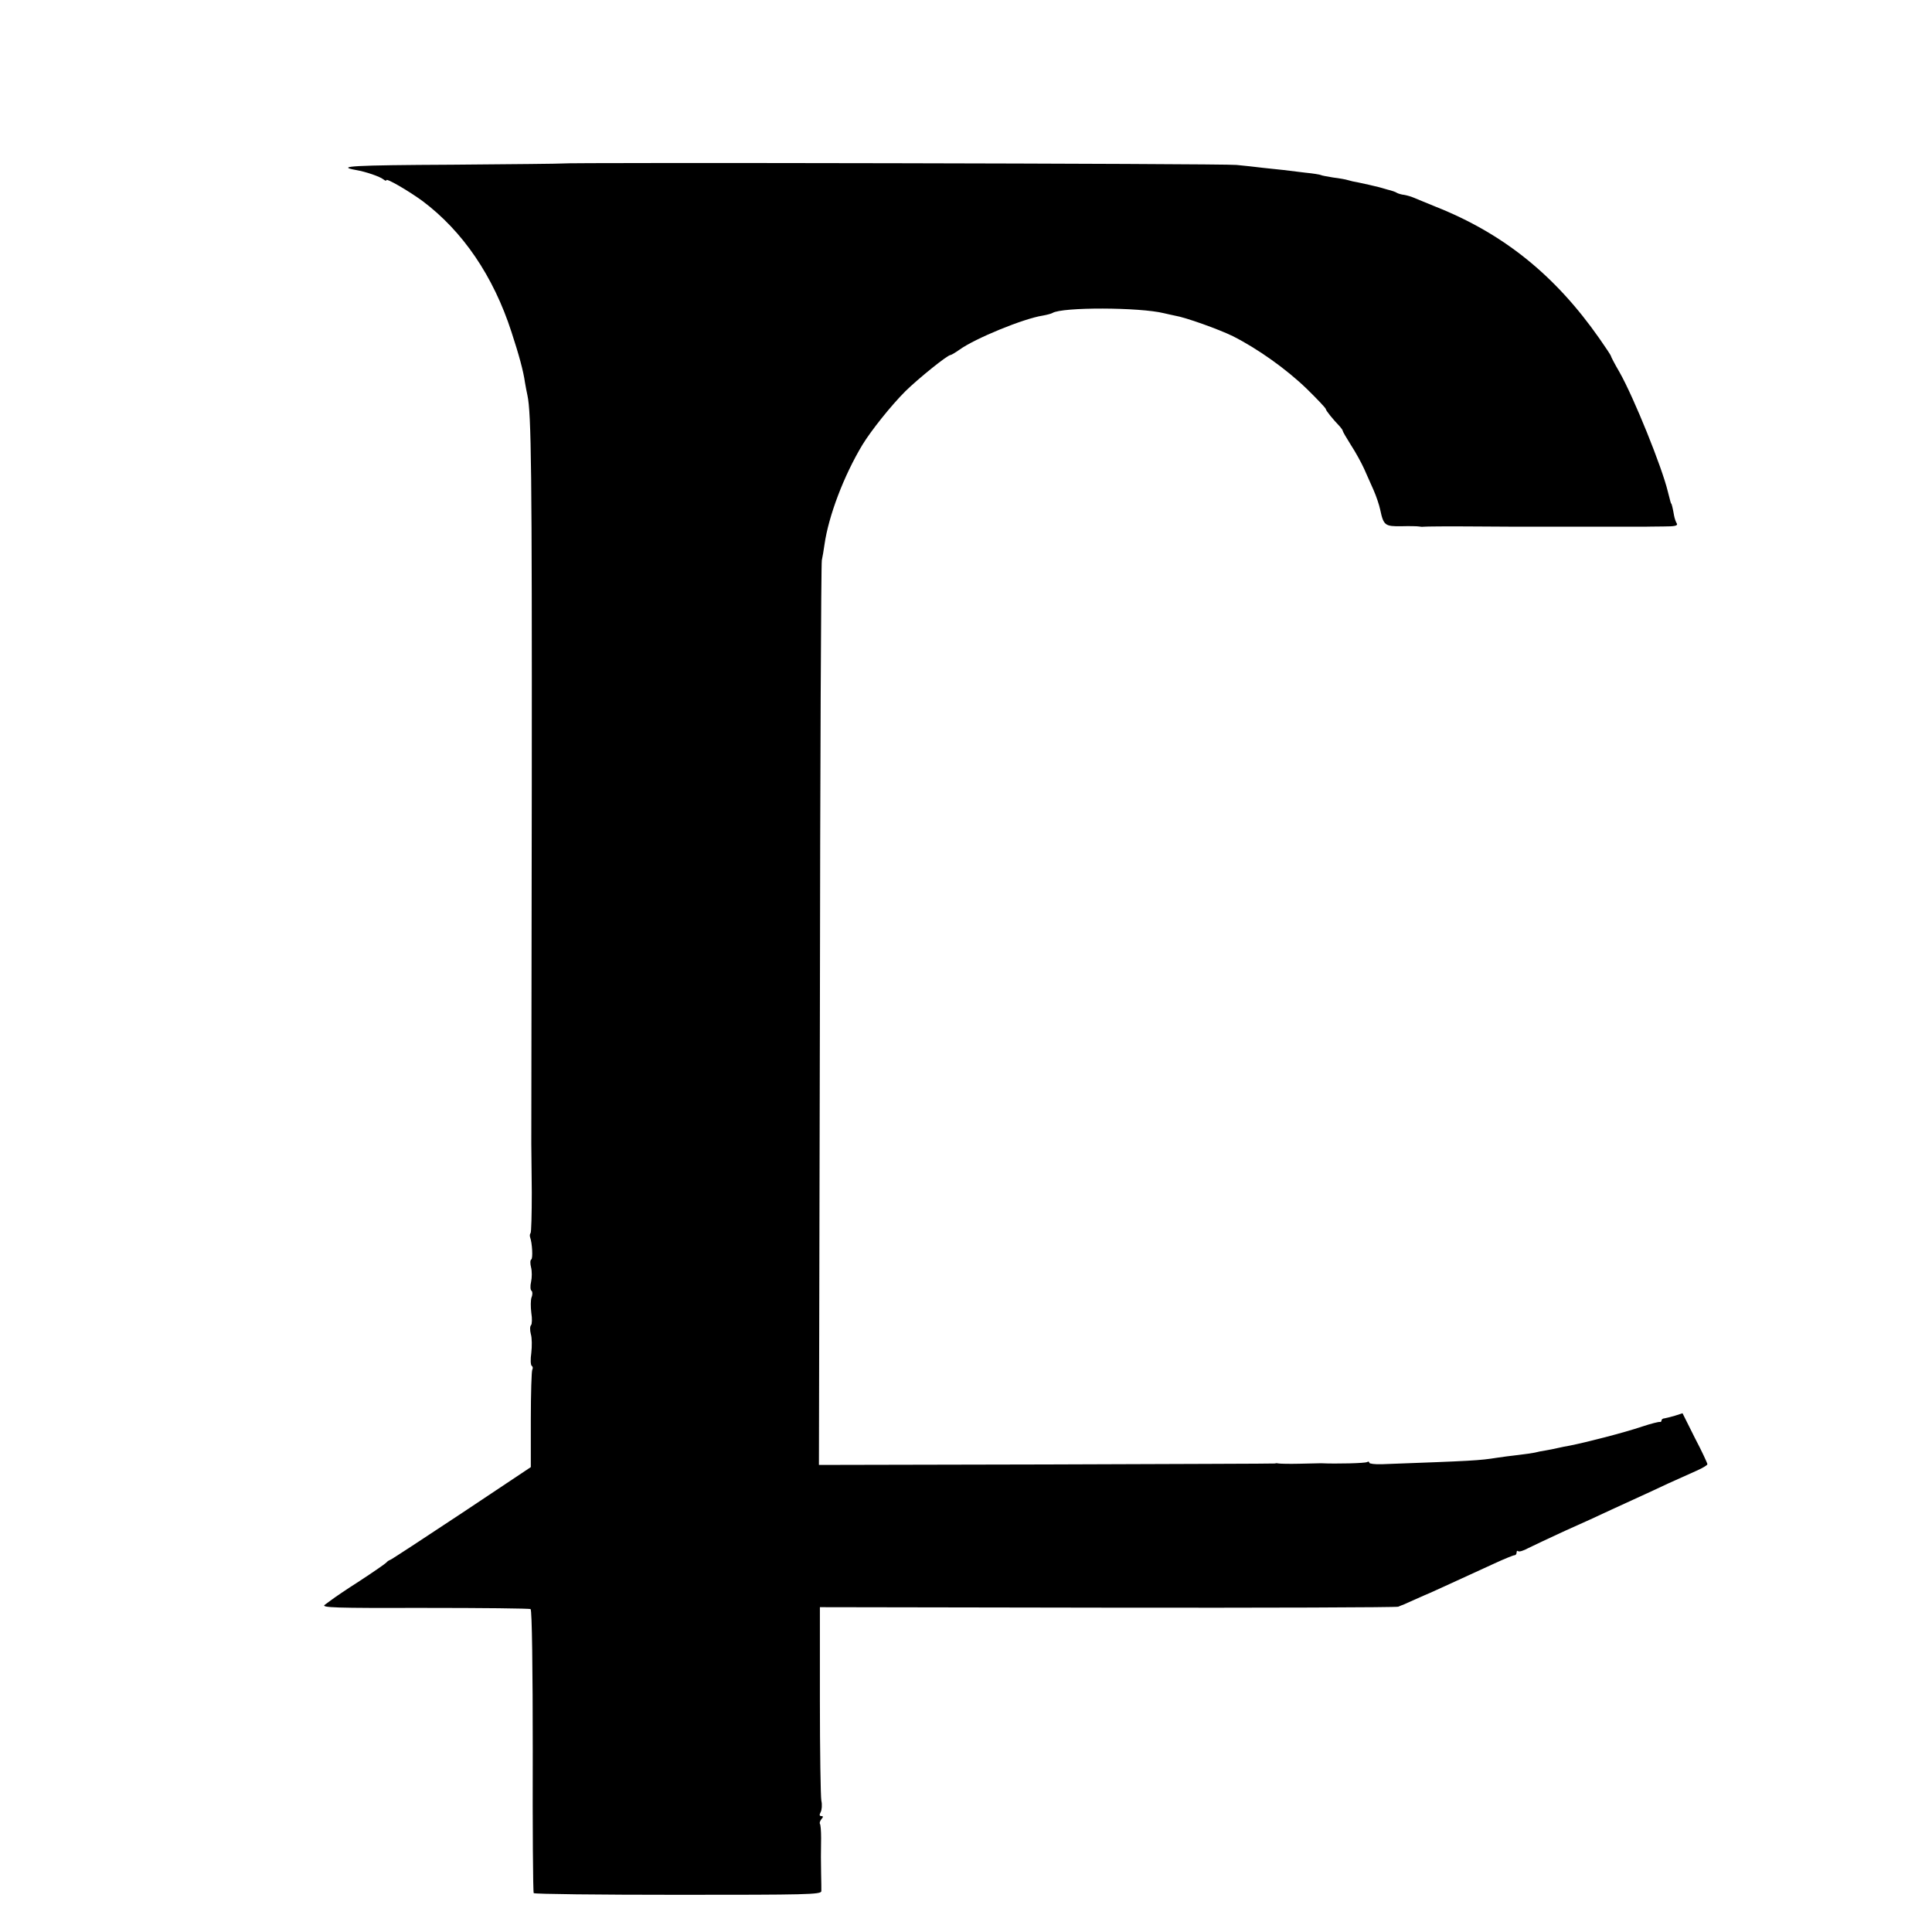 <?xml version="1.0" standalone="no"?>
<!DOCTYPE svg PUBLIC "-//W3C//DTD SVG 20010904//EN"
 "http://www.w3.org/TR/2001/REC-SVG-20010904/DTD/svg10.dtd">
<svg version="1.0" xmlns="http://www.w3.org/2000/svg"
 width="16pt" height="16pt" viewBox="0 0 16 16"
 preserveAspectRatio="xMidYMid meet">
<g transform="translate(0,16) scale(0.002,-0.002)"
fill="#000000" stroke="none">
<path d="M2326 7323 c-1 -1 -205 -3 -454 -5 -407 -2 -486 -6 -398 -22 41 -7
99 -27 114 -39 6 -5 12 -7 12 -3 0 9 90 -43 149 -86 167 -125 294 -311 369
-543 31 -95 49 -160 56 -210 3 -16 7 -40 10 -52 16 -74 19 -310 18 -1613 -1
-795 -2 -1463 -2 -1485 0 -22 1 -113 2 -203 0 -89 -2 -165 -5 -168 -3 -3 -4
-11 -2 -17 9 -25 12 -88 5 -92 -5 -3 -5 -17 -1 -33 4 -15 4 -42 0 -60 -4 -17
-3 -34 2 -37 4 -3 5 -15 0 -27 -4 -11 -4 -40 -1 -64 4 -24 3 -47 -1 -51 -5 -5
-5 -21 -1 -37 5 -16 5 -51 2 -78 -4 -27 -3 -51 2 -54 5 -3 5 -10 2 -16 -3 -5
-6 -98 -6 -206 l0 -197 -285 -190 c-157 -104 -291 -192 -297 -194 -6 -2 -13
-7 -16 -11 -3 -4 -52 -38 -110 -76 -58 -37 -109 -72 -115 -77 -5 -4 -19 -14
-30 -22 -17 -12 40 -14 412 -13 237 0 436 -2 440 -5 6 -4 9 -256 9 -587 -1
-320 1 -585 4 -589 3 -4 272 -7 598 -7 530 0 592 1 593 15 0 9 0 43 -1 76 -1
65 -1 65 0 144 0 29 -2 56 -5 59 -2 3 0 11 6 19 9 10 8 13 0 13 -8 0 -9 5 -3
16 5 9 7 31 3 48 -3 17 -6 204 -6 416 l0 385 1190 -2 c655 -1 1197 1 1205 4 8
4 17 7 20 8 3 1 23 10 45 20 22 10 42 19 45 20 7 2 96 43 288 131 41 19 78 34
83 34 5 0 9 5 9 12 0 6 3 8 6 5 4 -4 23 2 43 13 20 10 88 42 151 71 63 28 151
68 195 89 44 20 98 45 120 55 22 10 72 33 112 52 40 18 93 42 118 53 25 11 45
23 45 27 0 4 -23 54 -52 109 l-51 102 -31 -10 c-17 -5 -37 -10 -43 -11 -7 0
-13 -4 -13 -9 0 -4 -3 -7 -7 -6 -5 1 -37 -7 -73 -19 -77 -26 -234 -66 -300
-79 -14 -2 -36 -7 -50 -10 -14 -3 -36 -8 -50 -10 -14 -2 -34 -6 -45 -9 -11 -2
-42 -7 -70 -10 -27 -3 -66 -8 -85 -11 -76 -12 -99 -13 -478 -27 -28 -1 -52 2
-52 6 0 5 -4 6 -9 3 -7 -5 -128 -8 -191 -5 -8 0 -49 -1 -90 -2 -41 -1 -79 0
-85 1 -5 1 -12 2 -15 0 -3 -1 -429 -2 -947 -4 l-942 -2 4 1861 c1 1023 5 1871
8 1885 3 14 8 43 11 65 17 119 80 285 157 413 36 59 118 162 178 222 53 52
174 150 187 150 3 0 20 10 37 22 65 47 266 129 344 141 17 3 36 8 41 11 40 25
361 24 462 -1 14 -3 34 -8 45 -10 44 -7 183 -57 240 -85 103 -52 221 -136 305
-217 44 -43 80 -81 80 -85 0 -6 30 -43 58 -72 6 -7 12 -15 12 -18 0 -3 15 -29
34 -59 19 -29 43 -73 54 -97 11 -25 29 -65 40 -90 11 -25 23 -61 27 -80 14
-66 20 -70 88 -69 34 1 67 0 72 -1 6 -1 15 -2 20 -1 6 1 102 2 215 1 113 -1
211 -1 218 -1 6 0 113 0 237 0 124 0 233 0 243 0 9 0 45 1 80 1 48 0 61 3 55
13 -4 6 -9 21 -11 32 -5 29 -10 50 -12 50 -1 0 -3 6 -14 50 -24 100 -140 388
-200 494 -20 34 -36 65 -36 68 0 2 -21 34 -47 71 -183 262 -398 435 -678 546
-38 16 -79 32 -90 37 -11 5 -29 10 -40 12 -11 1 -24 5 -30 8 -5 4 -23 10 -40
14 -16 5 -32 9 -35 10 -15 4 -68 16 -88 20 -13 2 -31 6 -40 9 -9 3 -37 8 -62
11 -24 4 -47 8 -50 10 -3 2 -33 7 -65 10 -33 4 -73 9 -90 11 -16 2 -55 6 -85
9 -30 4 -80 9 -110 12 -49 6 -2788 11 -2794 6z"/>
</g>
</svg>
